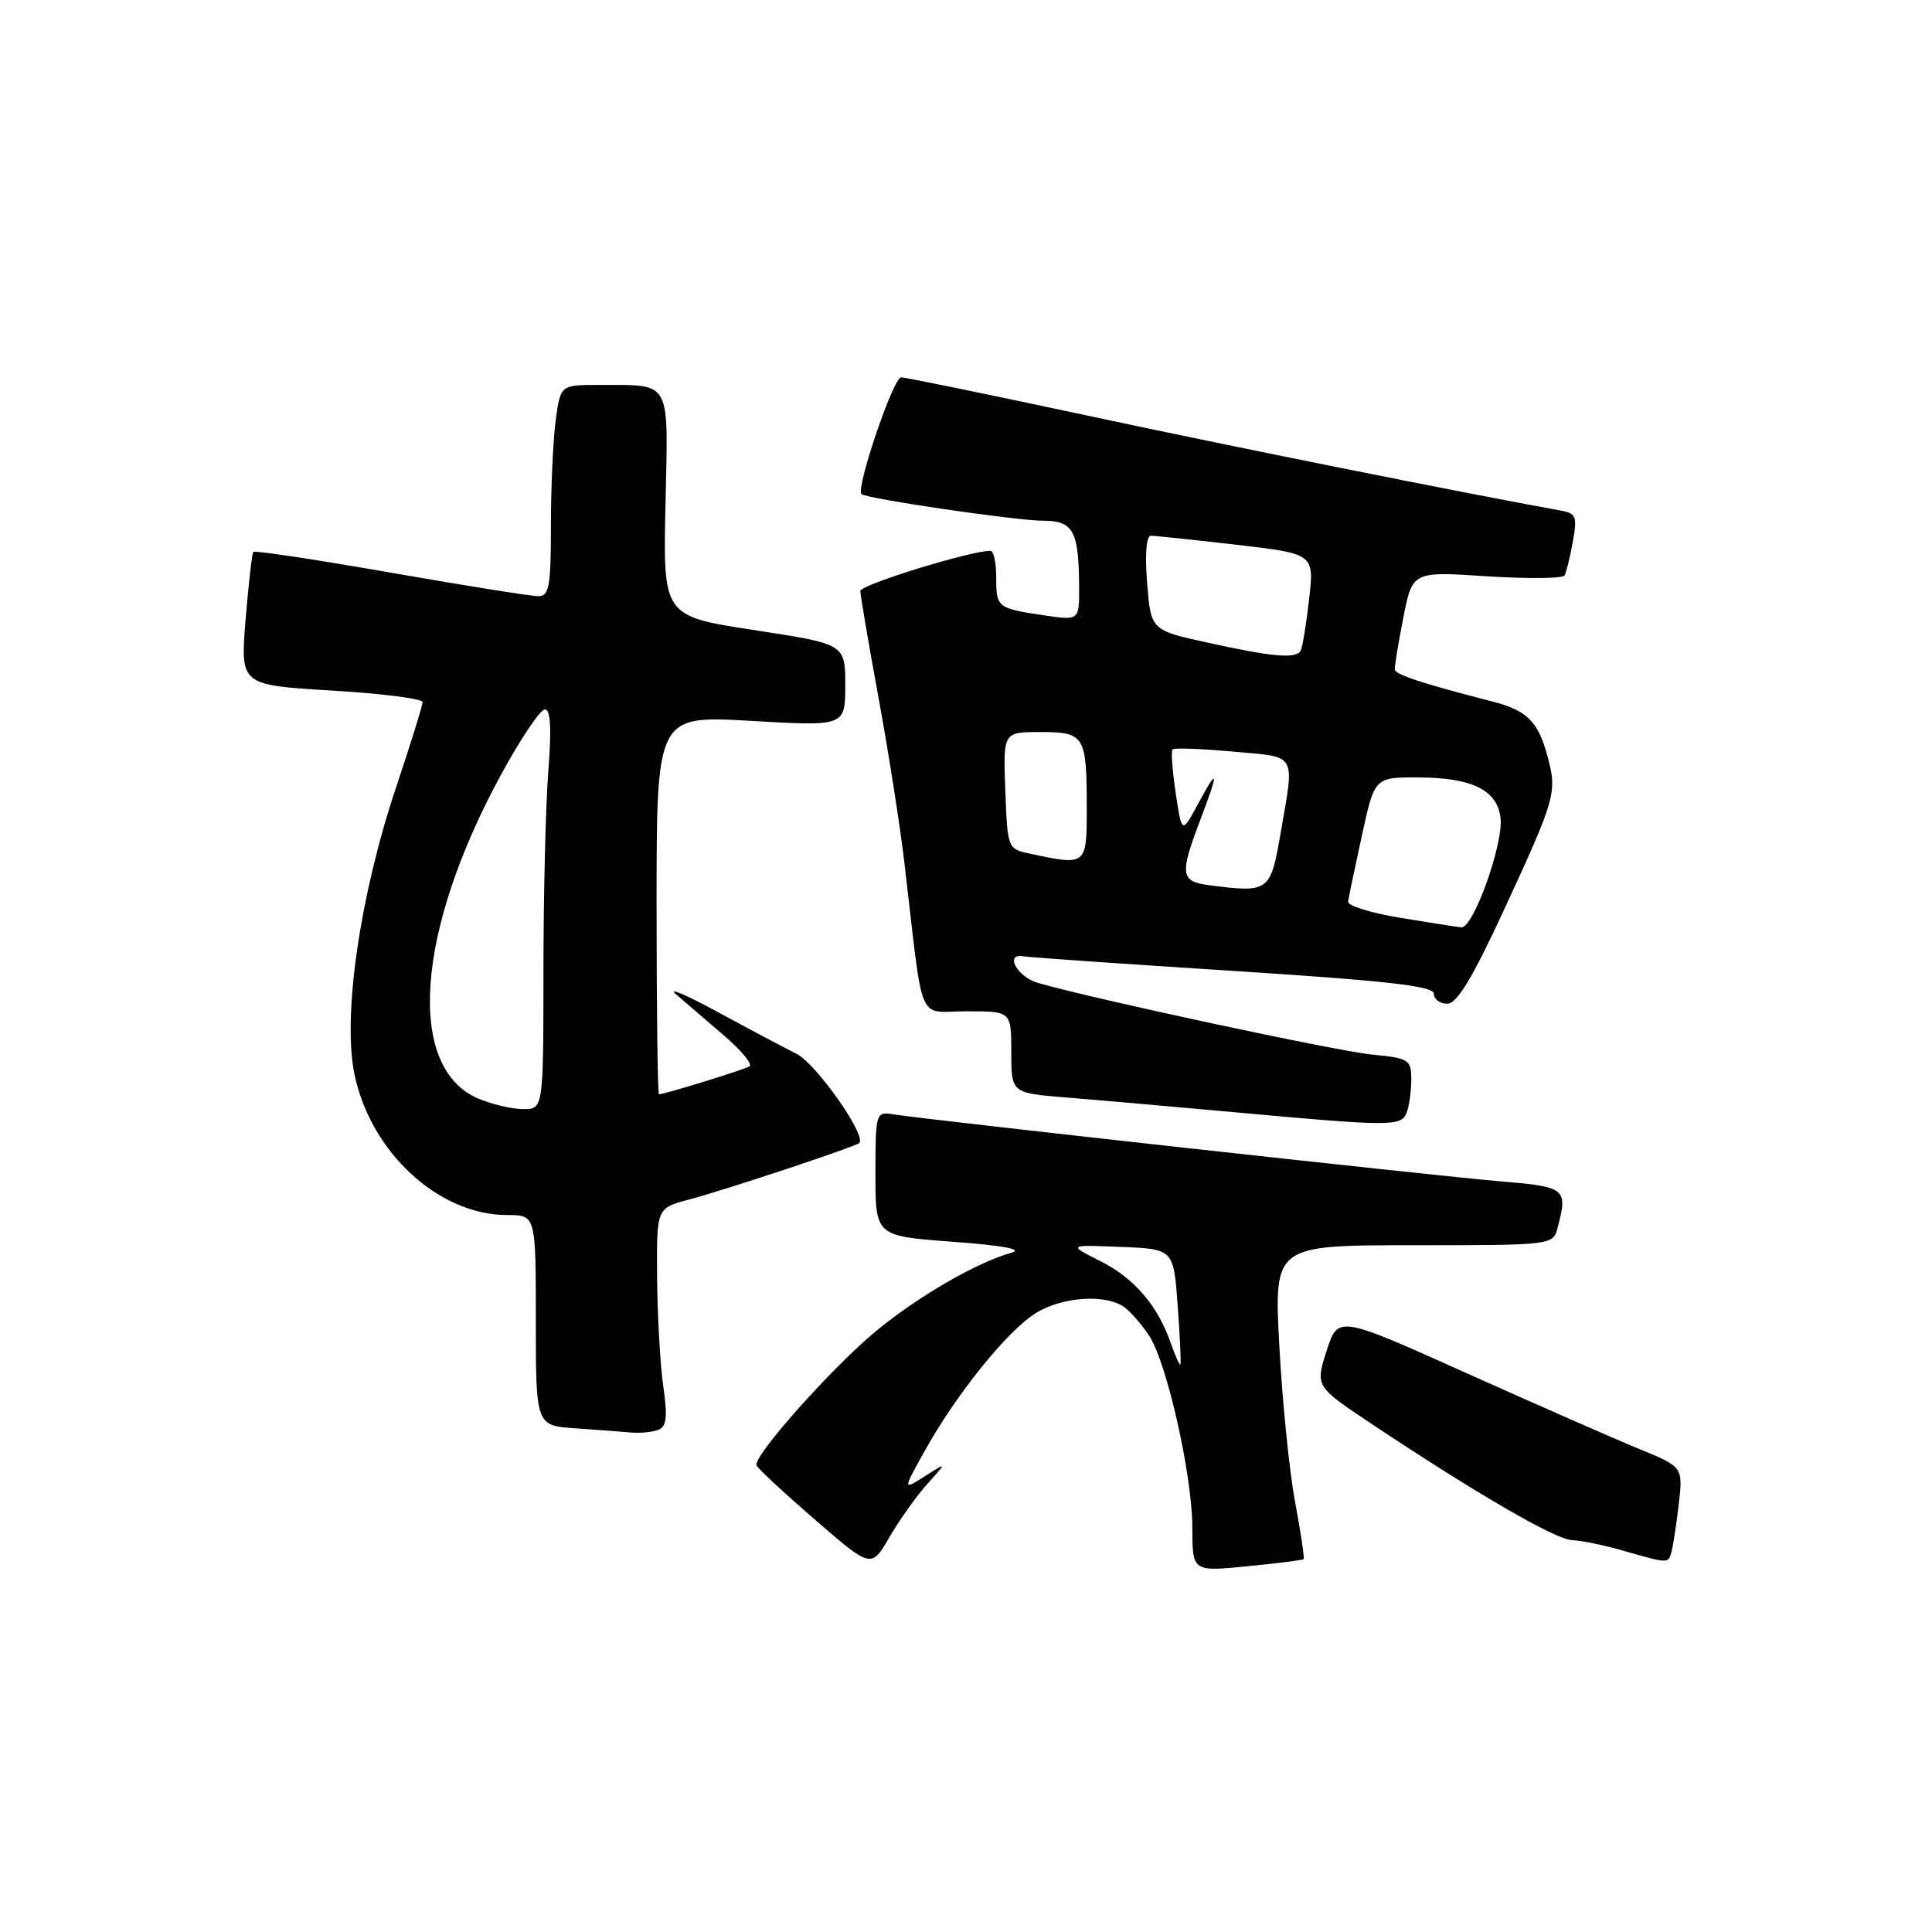 <?xml version="1.0" encoding="UTF-8" standalone="no"?>
<!DOCTYPE svg PUBLIC "-//W3C//DTD SVG 1.1//EN" "http://www.w3.org/Graphics/SVG/1.1/DTD/svg11.dtd" >
<svg xmlns="http://www.w3.org/2000/svg" xmlns:xlink="http://www.w3.org/1999/xlink" version="1.1" viewBox="0 0 256 256">
 <g >
 <path fill="currentColor"
d=" M 122.89 196.61 C 125.50 193.72 125.50 193.72 122.56 195.60 C 119.61 197.48 119.61 197.48 122.56 192.20 C 126.76 184.66 133.57 176.23 137.30 173.96 C 140.89 171.77 146.69 171.44 149.08 173.28 C 149.94 173.95 151.38 175.63 152.28 177.01 C 154.64 180.63 157.98 195.51 157.99 202.38 C 158.00 208.26 158.00 208.26 165.25 207.54 C 169.24 207.15 172.61 206.73 172.74 206.60 C 172.87 206.47 172.35 203.02 171.59 198.93 C 170.83 194.84 169.90 185.54 169.51 178.25 C 168.82 165.00 168.82 165.00 187.29 165.00 C 205.61 165.00 205.77 164.98 206.37 162.75 C 207.78 157.47 207.52 157.25 198.75 156.53 C 190.59 155.85 122.60 148.35 118.25 147.64 C 116.07 147.29 116.00 147.53 116.00 155.53 C 116.00 163.78 116.00 163.78 126.25 164.54 C 132.98 165.04 135.64 165.54 134.00 166.00 C 129.37 167.30 121.54 171.84 116.00 176.44 C 110.17 181.28 99.80 192.94 100.24 194.16 C 100.38 194.56 103.86 197.79 107.97 201.35 C 115.45 207.83 115.45 207.83 117.87 203.66 C 119.20 201.37 121.46 198.20 122.89 196.61 Z  M 221.45 205.75 C 221.66 205.06 222.10 202.22 222.43 199.44 C 223.02 194.38 223.02 194.38 217.26 192.02 C 214.09 190.72 203.80 186.20 194.39 181.98 C 177.29 174.29 177.29 174.29 175.78 179.00 C 174.28 183.71 174.28 183.71 181.89 188.77 C 195.81 198.03 206.12 204.00 208.32 204.08 C 209.52 204.12 212.53 204.74 215.00 205.45 C 221.04 207.18 221.01 207.18 221.45 205.75 Z  M 87.23 189.46 C 88.32 189.05 88.47 187.77 87.89 183.71 C 87.48 180.85 87.11 174.35 87.07 169.29 C 87.00 160.08 87.00 160.08 91.25 158.96 C 95.87 157.75 113.28 151.97 113.85 151.46 C 114.88 150.51 108.17 140.97 105.55 139.64 C 103.87 138.80 99.12 136.28 95.00 134.04 C 90.88 131.80 88.42 130.76 89.55 131.73 C 90.68 132.70 93.52 135.14 95.86 137.15 C 98.21 139.16 99.76 141.02 99.31 141.30 C 98.56 141.75 88.04 145.00 87.32 145.00 C 87.14 145.00 87.00 133.70 87.00 119.90 C 87.00 94.80 87.00 94.80 99.50 95.52 C 112.00 96.24 112.00 96.24 112.00 90.79 C 112.00 85.34 112.00 85.34 99.93 83.49 C 87.86 81.64 87.86 81.64 88.18 66.87 C 88.54 50.06 89.09 51.04 79.39 51.01 C 74.27 51.00 74.27 51.00 73.64 55.64 C 73.29 58.19 73.00 64.49 73.00 69.64 C 73.00 77.74 72.77 79.00 71.32 79.00 C 70.40 79.00 61.60 77.60 51.78 75.88 C 41.95 74.16 33.76 72.92 33.57 73.13 C 33.39 73.33 32.93 77.39 32.54 82.13 C 31.84 90.77 31.84 90.77 43.92 91.50 C 50.56 91.89 56.00 92.58 56.00 93.03 C 56.00 93.47 54.40 98.60 52.45 104.43 C 47.68 118.70 45.37 134.65 46.97 142.35 C 49.12 152.70 58.13 161.00 67.21 161.00 C 71.00 161.00 71.00 161.00 71.00 174.95 C 71.00 188.90 71.00 188.90 76.25 189.26 C 79.14 189.46 82.48 189.71 83.67 189.82 C 84.86 189.92 86.47 189.76 87.23 189.46 Z  M 186.39 147.42 C 186.73 146.55 187.00 144.58 187.00 143.04 C 187.00 140.40 186.71 140.22 181.75 139.73 C 176.97 139.25 144.70 132.33 137.50 130.23 C 134.72 129.42 133.05 126.22 135.67 126.72 C 136.32 126.85 148.81 127.72 163.42 128.65 C 183.92 129.97 190.00 130.66 190.00 131.68 C 190.00 132.41 190.79 133.00 191.76 133.00 C 193.05 133.00 195.08 129.65 199.20 120.75 C 206.17 105.67 206.35 105.03 205.04 100.17 C 203.82 95.61 202.32 94.13 197.78 92.96 C 188.53 90.59 184.87 89.39 184.82 88.71 C 184.78 88.29 185.29 85.20 185.95 81.83 C 187.16 75.71 187.16 75.71 197.02 76.36 C 202.44 76.71 207.07 76.66 207.31 76.25 C 207.54 75.84 208.04 73.83 208.41 71.78 C 209.01 68.44 208.84 68.02 206.79 67.65 C 193.74 65.29 162.96 59.12 144.00 55.05 C 131.07 52.28 120.00 50.01 119.40 50.00 C 118.37 50.00 113.37 64.73 114.15 65.47 C 114.80 66.08 134.70 69.00 138.25 69.00 C 142.23 69.00 142.96 70.37 142.99 77.86 C 143.00 82.23 143.00 82.23 138.25 81.52 C 132.11 80.60 132.00 80.50 132.00 76.44 C 132.00 74.55 131.66 72.99 131.25 72.99 C 128.71 72.94 114.00 77.48 114.00 78.31 C 114.00 78.86 115.08 85.21 116.40 92.41 C 117.73 99.61 119.28 109.55 119.86 114.50 C 122.43 136.40 121.42 134.00 128.09 134.00 C 134.00 134.00 134.00 134.00 134.00 139.41 C 134.00 144.83 134.00 144.83 141.25 145.42 C 145.24 145.74 155.25 146.62 163.50 147.37 C 184.40 149.28 185.68 149.28 186.39 147.42 Z  M 155.15 178.01 C 153.39 172.96 150.29 169.36 145.76 167.08 C 141.50 164.94 141.50 164.94 148.50 165.22 C 155.50 165.50 155.50 165.50 156.05 173.00 C 156.35 177.12 156.51 180.64 156.41 180.80 C 156.31 180.97 155.75 179.71 155.15 178.01 Z  M 63.31 145.54 C 53.80 141.40 55.10 123.37 66.41 102.61 C 68.99 97.87 71.60 94.00 72.20 94.00 C 72.96 94.00 73.10 96.54 72.65 102.25 C 72.30 106.79 72.01 118.71 72.01 128.75 C 72.00 147.00 72.00 147.00 69.25 146.96 C 67.74 146.94 65.07 146.30 63.31 145.54 Z  M 185.50 121.61 C 181.65 120.97 178.56 120.01 178.63 119.47 C 178.70 118.94 179.52 115.01 180.45 110.75 C 182.14 103.00 182.14 103.00 187.82 103.01 C 195.06 103.03 198.40 104.67 198.83 108.39 C 199.23 111.84 195.20 123.05 193.63 122.88 C 193.01 122.82 189.35 122.24 185.50 121.61 Z  M 160.25 117.30 C 156.42 116.80 156.29 115.90 159.00 108.76 C 161.54 102.08 161.47 101.46 158.76 106.50 C 156.60 110.50 156.60 110.50 155.79 105.10 C 155.34 102.13 155.15 99.51 155.37 99.30 C 155.59 99.08 159.20 99.21 163.39 99.59 C 172.00 100.37 171.55 99.59 169.67 110.50 C 168.35 118.16 168.12 118.32 160.25 117.30 Z  M 136.50 113.12 C 133.51 112.49 133.50 112.45 133.21 104.74 C 132.92 97.00 132.92 97.00 137.85 97.00 C 143.73 97.00 144.00 97.45 144.00 107.08 C 144.00 114.71 143.99 114.72 136.50 113.12 Z  M 160.00 85.15 C 152.50 83.50 152.50 83.50 152.00 77.25 C 151.69 73.42 151.89 71.00 152.50 70.99 C 153.05 70.99 158.15 71.53 163.83 72.18 C 174.15 73.38 174.15 73.38 173.46 79.44 C 173.08 82.77 172.57 85.84 172.33 86.25 C 171.69 87.32 168.56 87.04 160.00 85.15 Z "/>
</g>
</svg>
